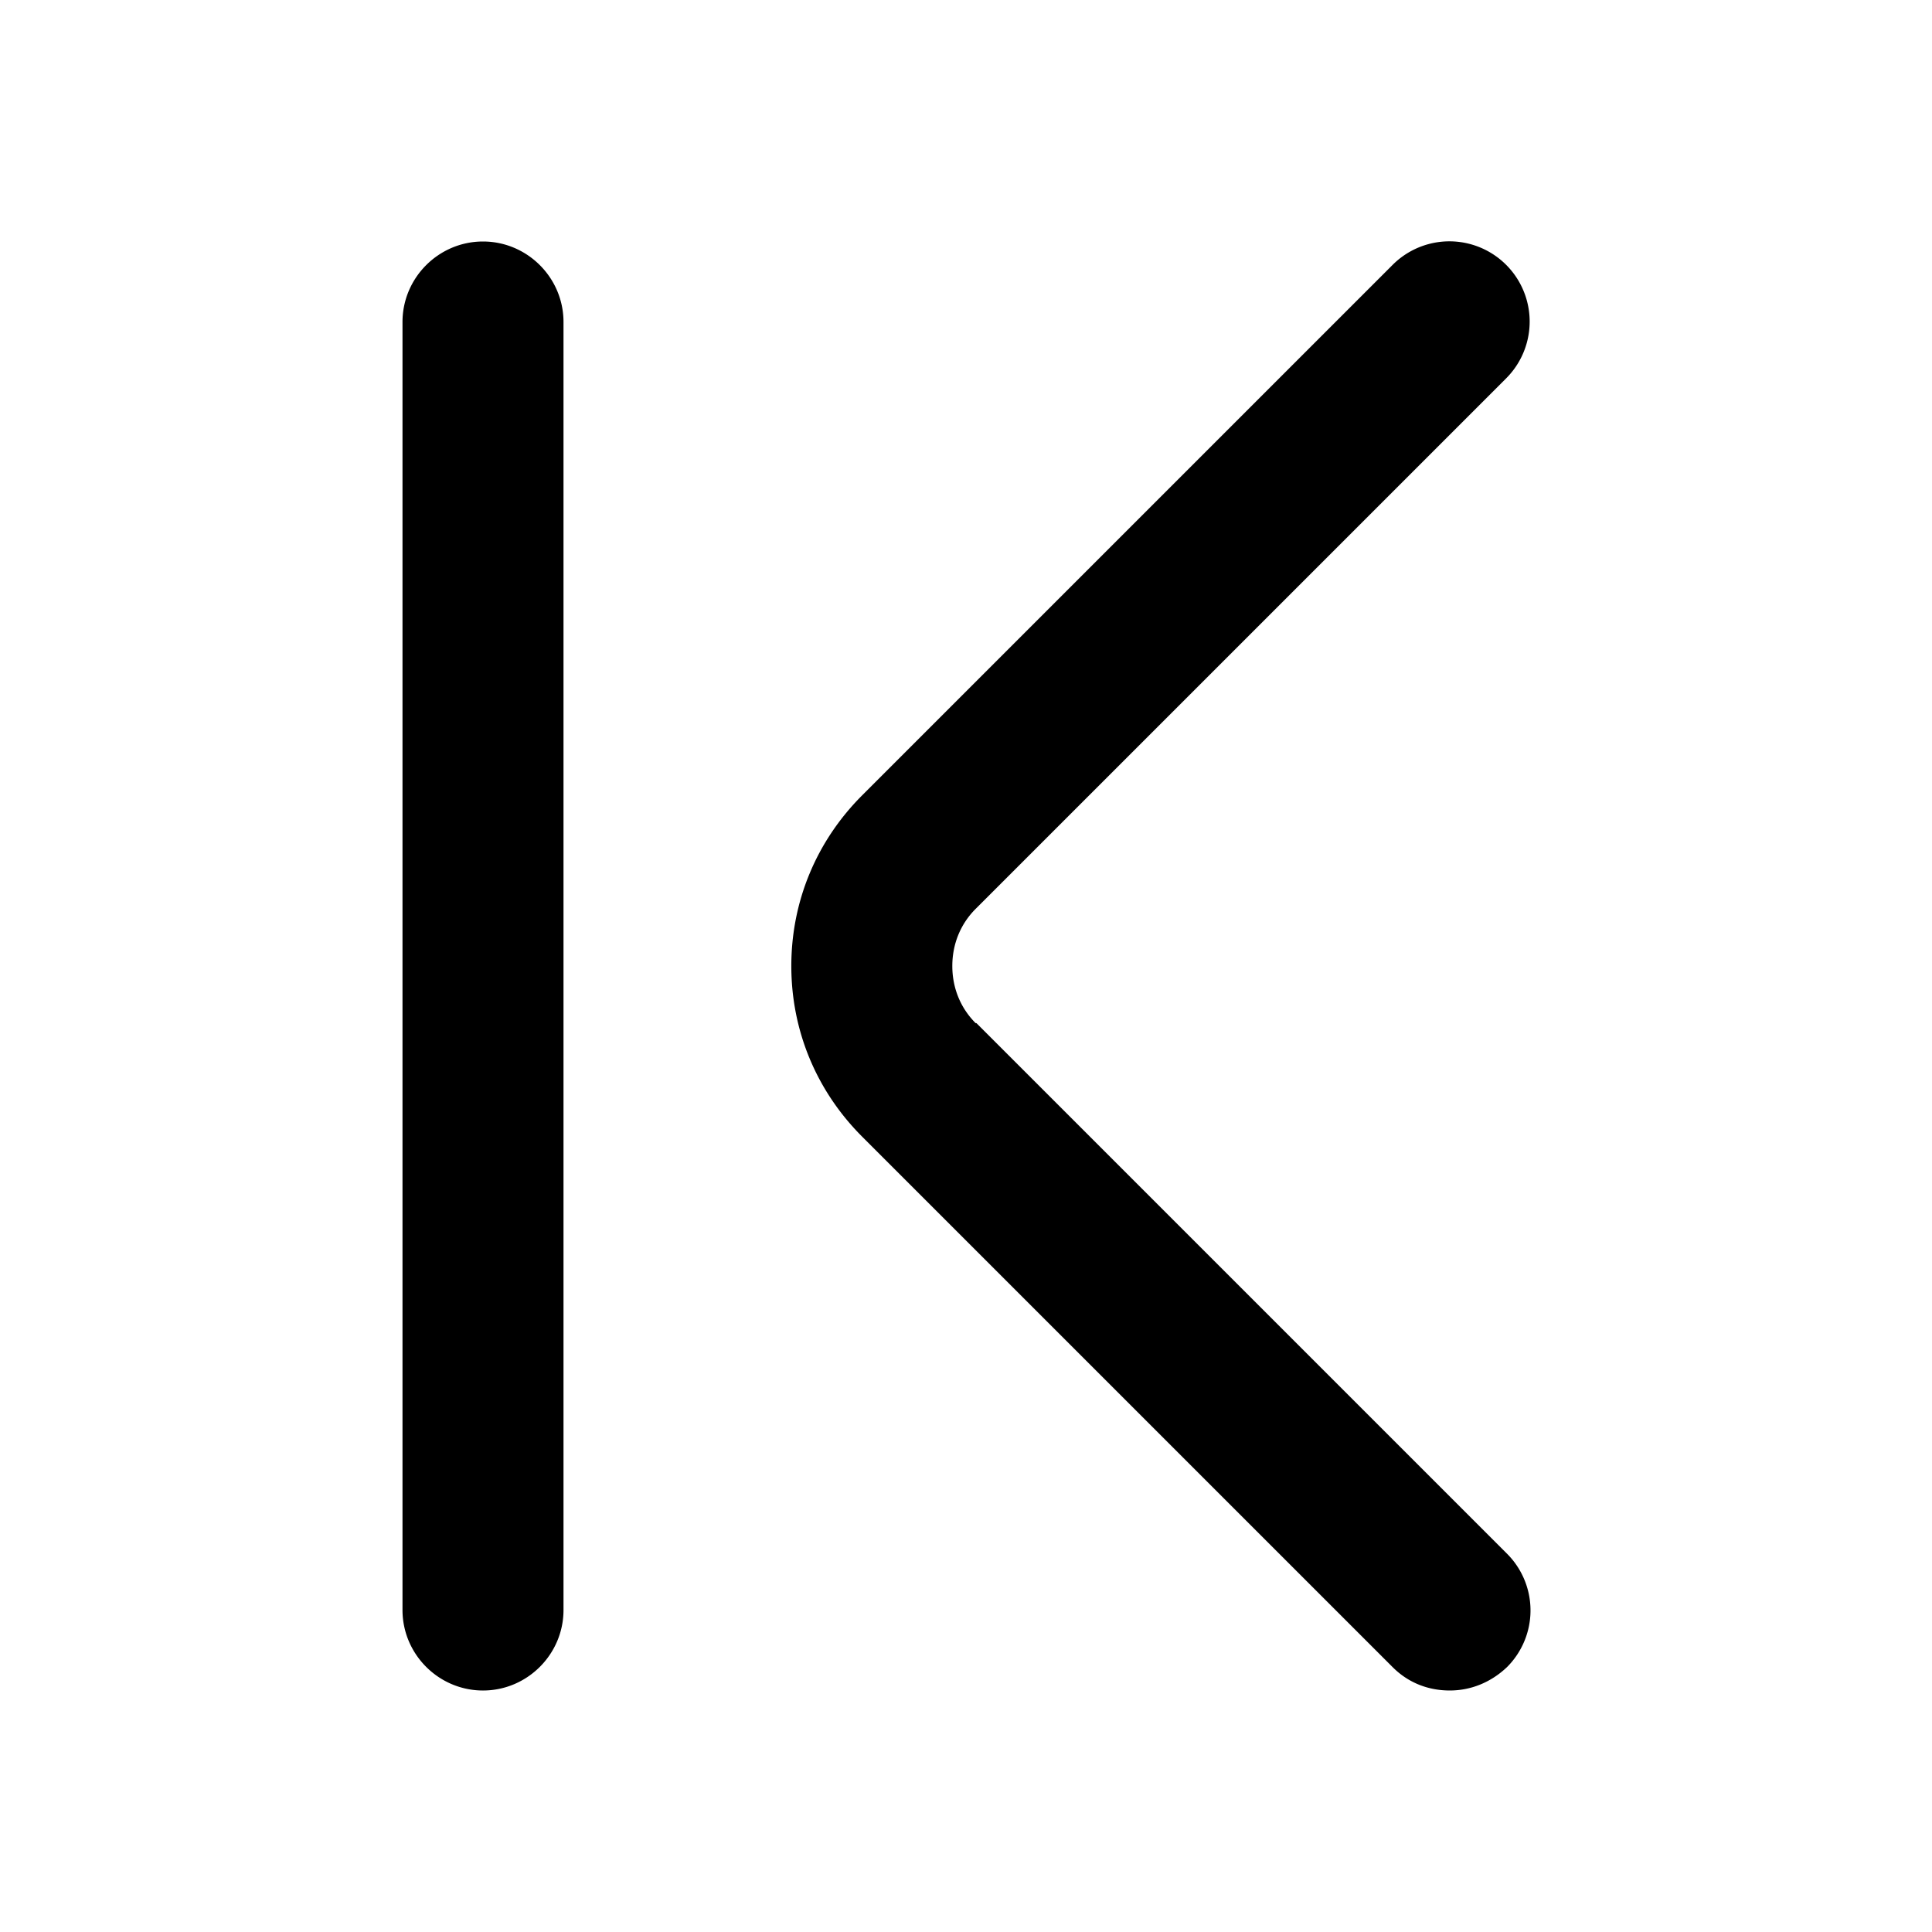 <svg xmlns="http://www.w3.org/2000/svg" version="1.1" xmlns:xlink="http://www.w3.org/1999/xlink" width="512" height="512" x="0" y="0" viewBox="0 0 24 24" style="enable-background:new 0 0 512 512" xml:space="preserve" class=""><g><path d="M6 3c-.55 0-1 .45-1 1v16c0 .55.45 1 1 1s1-.45 1-1V4c0-.55-.45-1-1-1zM12.12 12.71c-.19-.19-.29-.44-.29-.71s.1-.52.29-.71l6.59-6.59a.996.996 0 1 0-1.41-1.41l-6.59 6.59c-.57.57-.88 1.32-.88 2.12s.31 1.55.88 2.12l6.59 6.59c.2.2.45.29.71.29s.51-.1.71-.29a.996.996 0 0 0 0-1.41l-6.59-6.59z" fill="#000000" opacity="1" data-original="#000000"></path></g></svg>
